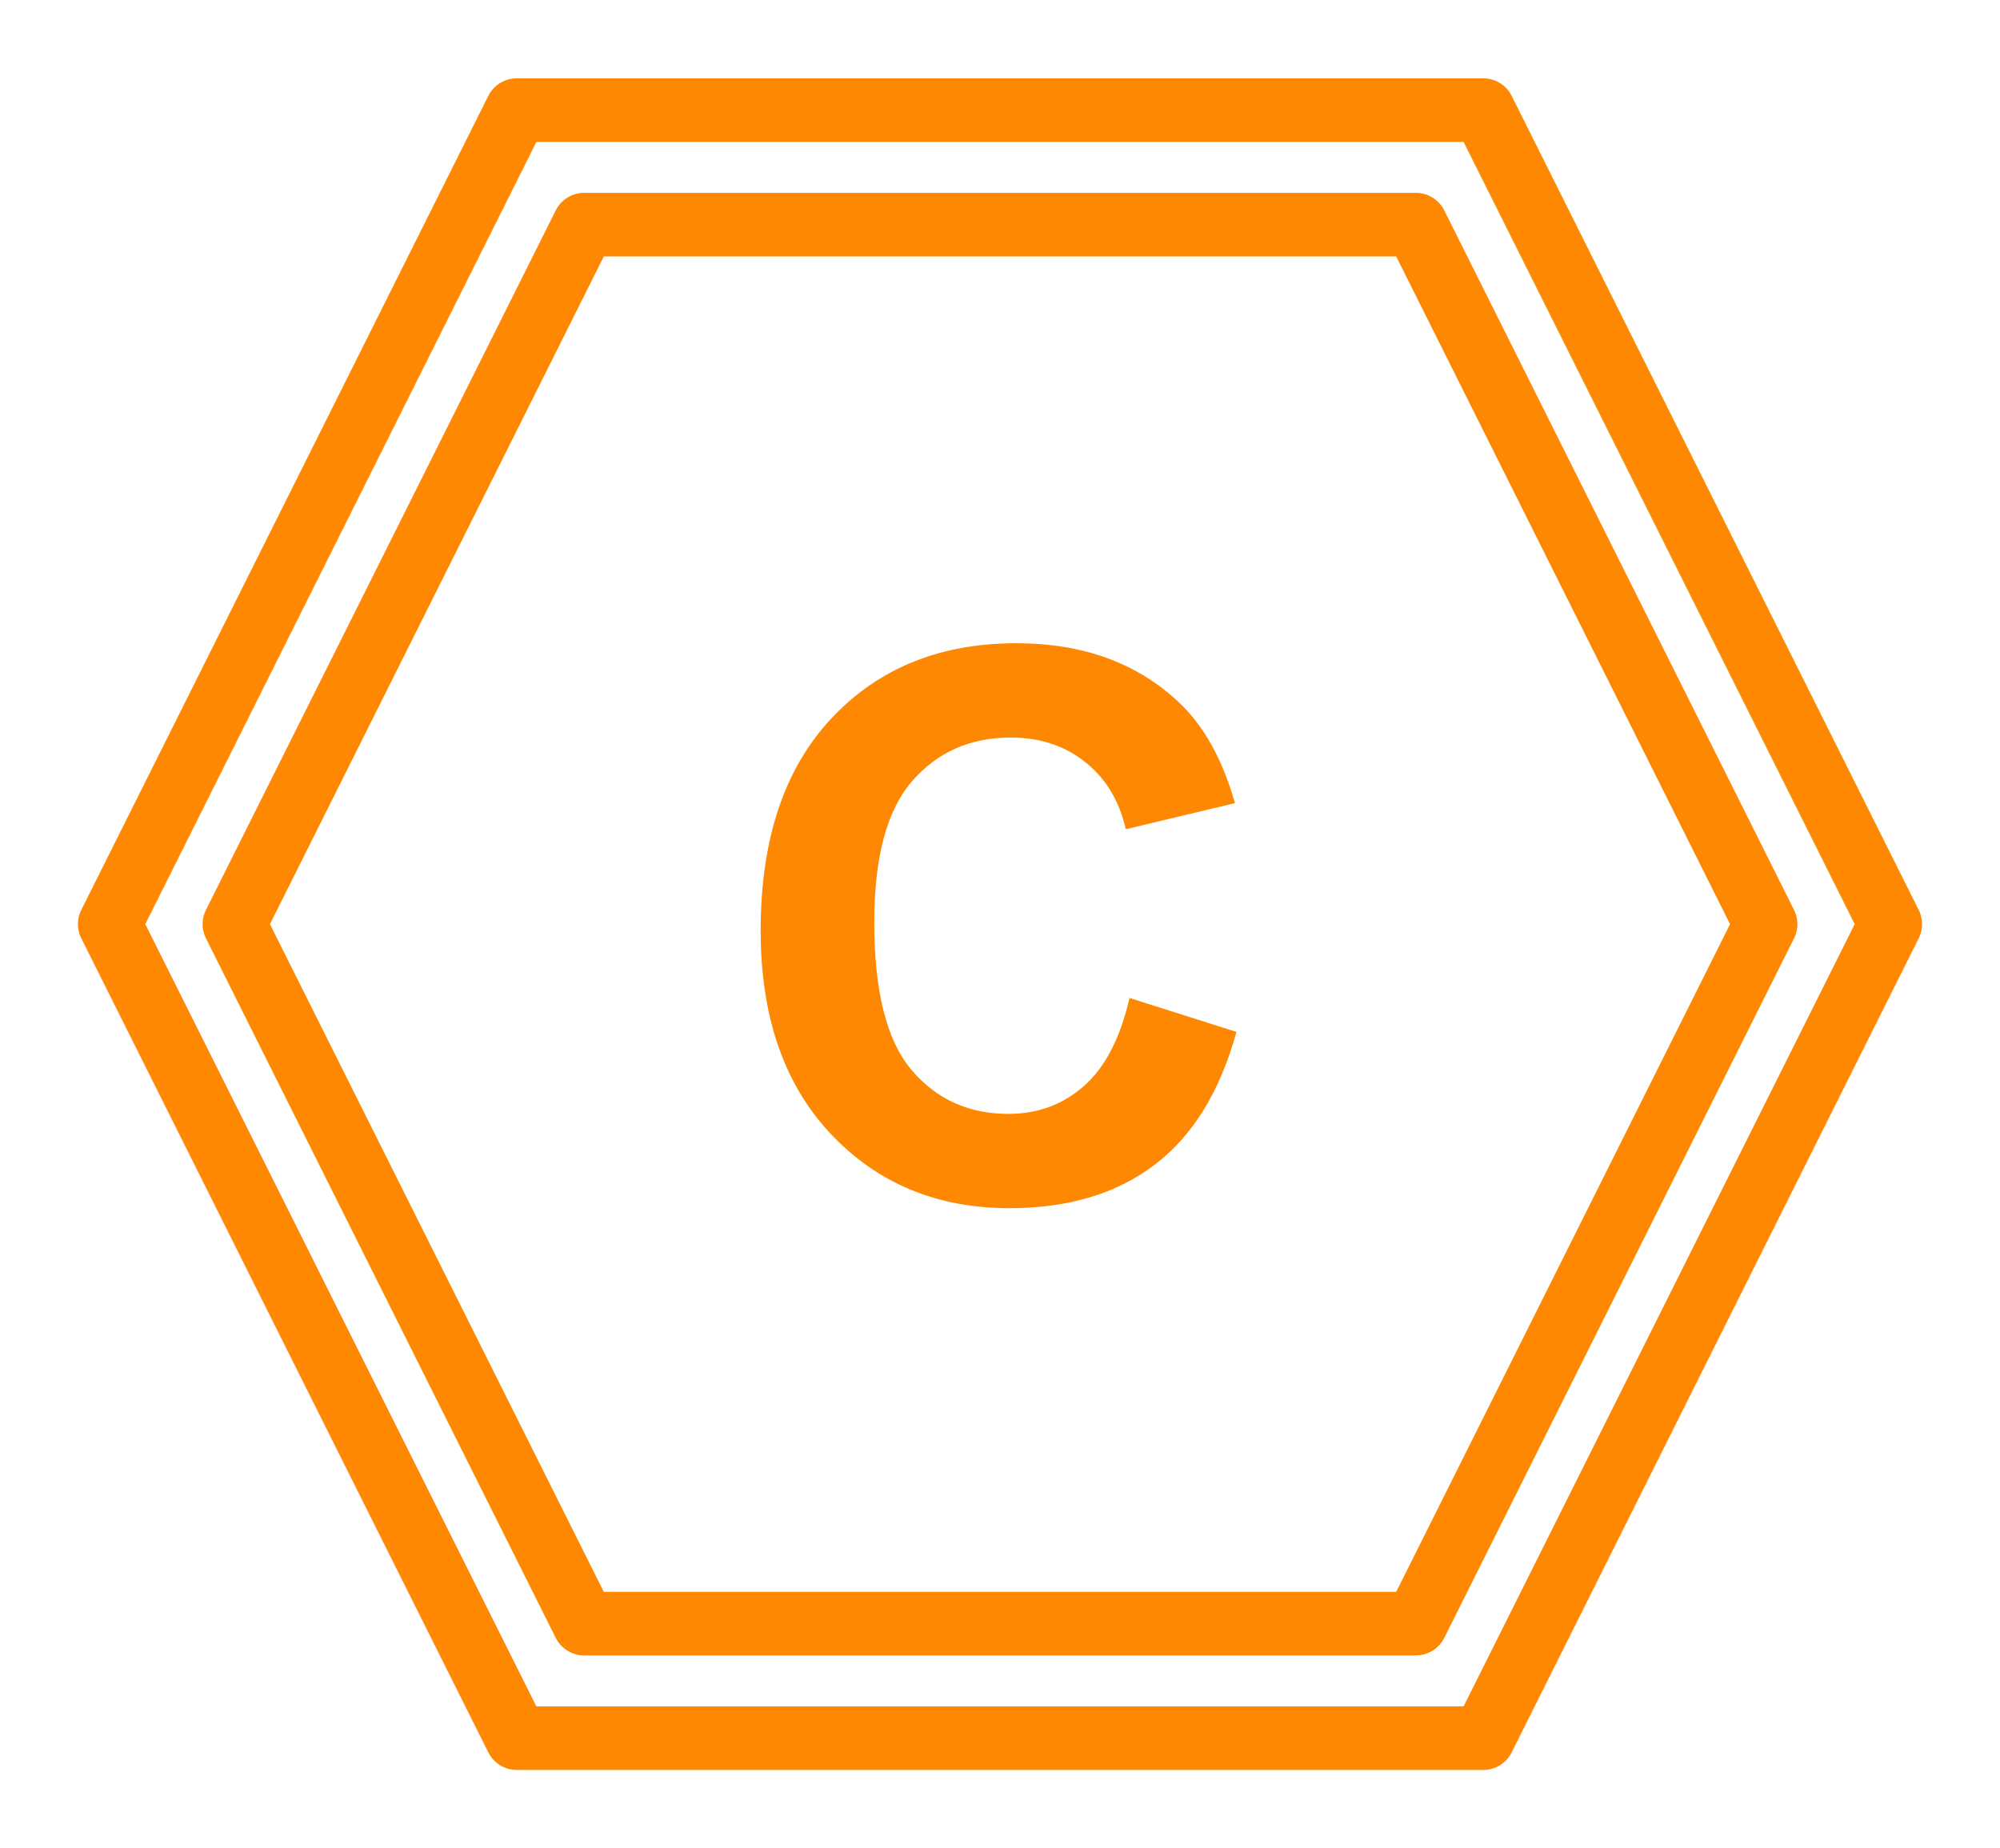 <?xml version="1.0" encoding="UTF-8"?>
<svg fill="none" stroke-linecap="square" stroke-miterlimit="10" version="1.1" viewBox="0 0 377.41 348.78" xmlns="http://www.w3.org/2000/svg">
<clipPath id="a">
<path d="m0 0h377.41v348.78h-377.41v-348.78z"/>
</clipPath>
<g clip-path="url(#a)">
<path d="m0 0h377.41v348.78h-377.41z" fill="#000" fill-opacity="0" fill-rule="evenodd"/>
<path d="m20.706 174.39 76.803-153.61h182.39l76.803 153.61-76.803 153.61h-182.39z" fill="#000" fill-opacity="0" fill-rule="evenodd"/>
<path d="m20.706 174.39 76.803-153.61h182.39l76.803 153.61-76.803 153.61h-182.39z" fill-rule="evenodd" stroke="#fe8801" stroke-linecap="butt" stroke-linejoin="round" stroke-width="12"/>
<path d="m44.234 174.39 66-132h156.94l66 132-66 132h-156.94z" fill="#000" fill-opacity="0" fill-rule="evenodd"/>
<path d="m44.234 174.39 66-132h156.94l66 132-66 132h-156.94z" fill-rule="evenodd" stroke="#fe8801" stroke-linecap="butt" stroke-linejoin="round" stroke-width="12"/>
<path d="m100.56 80.689h176.28v187.4h-176.28z" fill="#000" fill-opacity="0" fill-rule="evenodd"/>
<path d="m213.15 188.32 20.172 6.406q-4.641 16.875-15.437 25.078-10.781 8.188-27.375 8.188-20.531 0-33.75-14.031t-13.219-38.359q0-25.734 13.281-39.969 13.297-14.25 34.953-14.25 18.906 0 30.719 11.188 7.031 6.609 10.547 18.984l-20.594 4.922q-1.828-8.016-7.641-12.656-5.797-4.641-14.094-4.641-11.453 0-18.594 8.234-7.141 8.219-7.141 26.641 0 19.547 7.031 27.844t18.281 8.297q8.297 0 14.266-5.266 5.984-5.281 8.594-16.609z" fill="#fe8801"/>
</g>
</svg>
